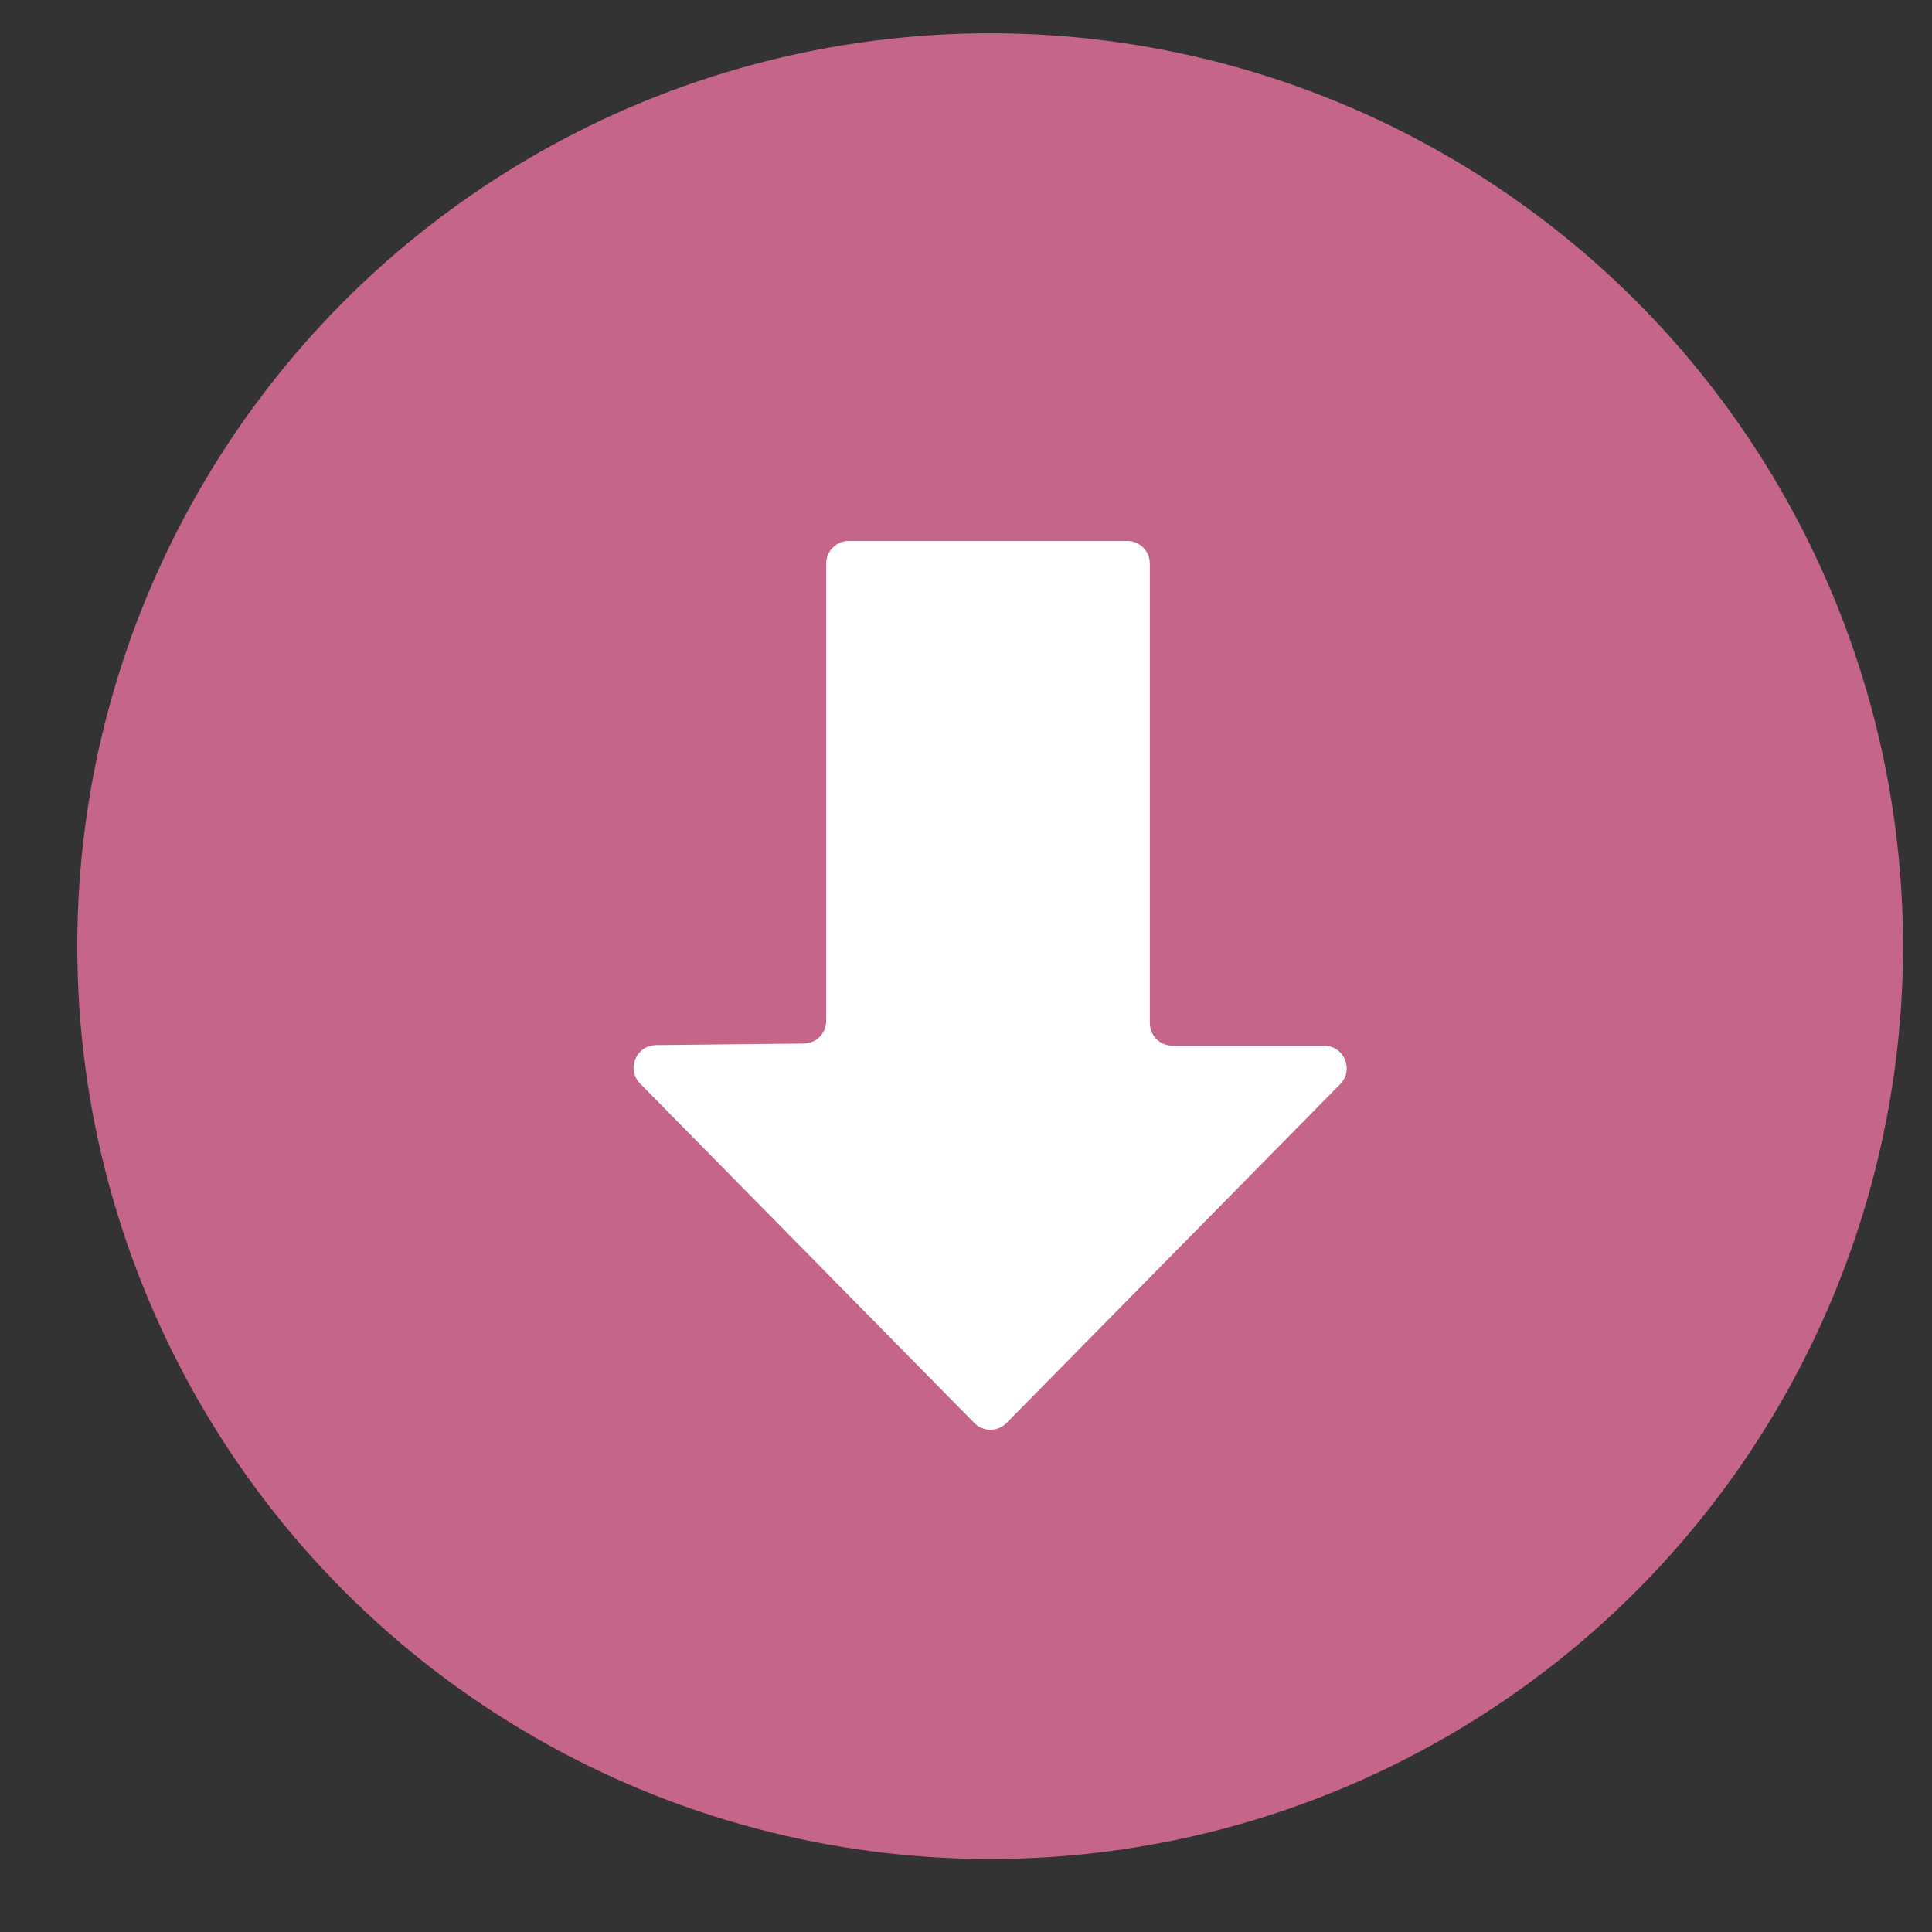 <?xml version="1.0" encoding="utf-8"?>
<!-- Generator: Adobe Illustrator 19.1.0, SVG Export Plug-In . SVG Version: 6.00 Build 0)  -->
<svg version="1.1" xmlns="http://www.w3.org/2000/svg" xmlns:xlink="http://www.w3.org/1999/xlink" x="0px" y="0px"
	 viewBox="0 0 200 200" enable-background="new 0 0 200 200" xml:space="preserve">
	 
	 
	 <rect x="0" y="0" width="200" height="200" fill="#333333" stroke="none"/>
	 
	 
	 <style type="text/css">
	 
	 path {
	 	  -webkit-transition: all .3s ease-in-out;
		  -moz-transition: all .3s ease-in-out;
		  -o-transition: all .3s ease-in-out;
		  transition: all .3s ease-in-out;}
		  
		  
	 path:hover{
		 -webkit-transform: translateY(25px);
		 -moz-transform: translateY(25px;
		 -o-transform: translateY(25px);
	     transform: translateY(25px);}</style>
	 
	 
<g id="background">
	<circle fill="#C6658A" cx="102.5" cy="97.944" r="94.5"/>
	<path fill="#FFFFFF" d="M88.279,56h28.41c1.292,0,2.34,1.048,2.34,2.34v47.571c0,1.292,1.048,2.34,2.34,2.34h15.698
		c2.076,0,3.124,2.502,1.667,3.981l-34.538,35.076c-0.917,0.931-2.418,0.931-3.334,0l-34.596-35.135
		c-1.448-1.47-0.422-3.959,1.642-3.981l15.307-0.165c1.282-0.014,2.314-1.057,2.314-2.34V58.34c0-1.292,1.048-2.34,2.34-2.34H88.279
		z"/>
</g>
<g id="arrow">
</g>
</svg>
